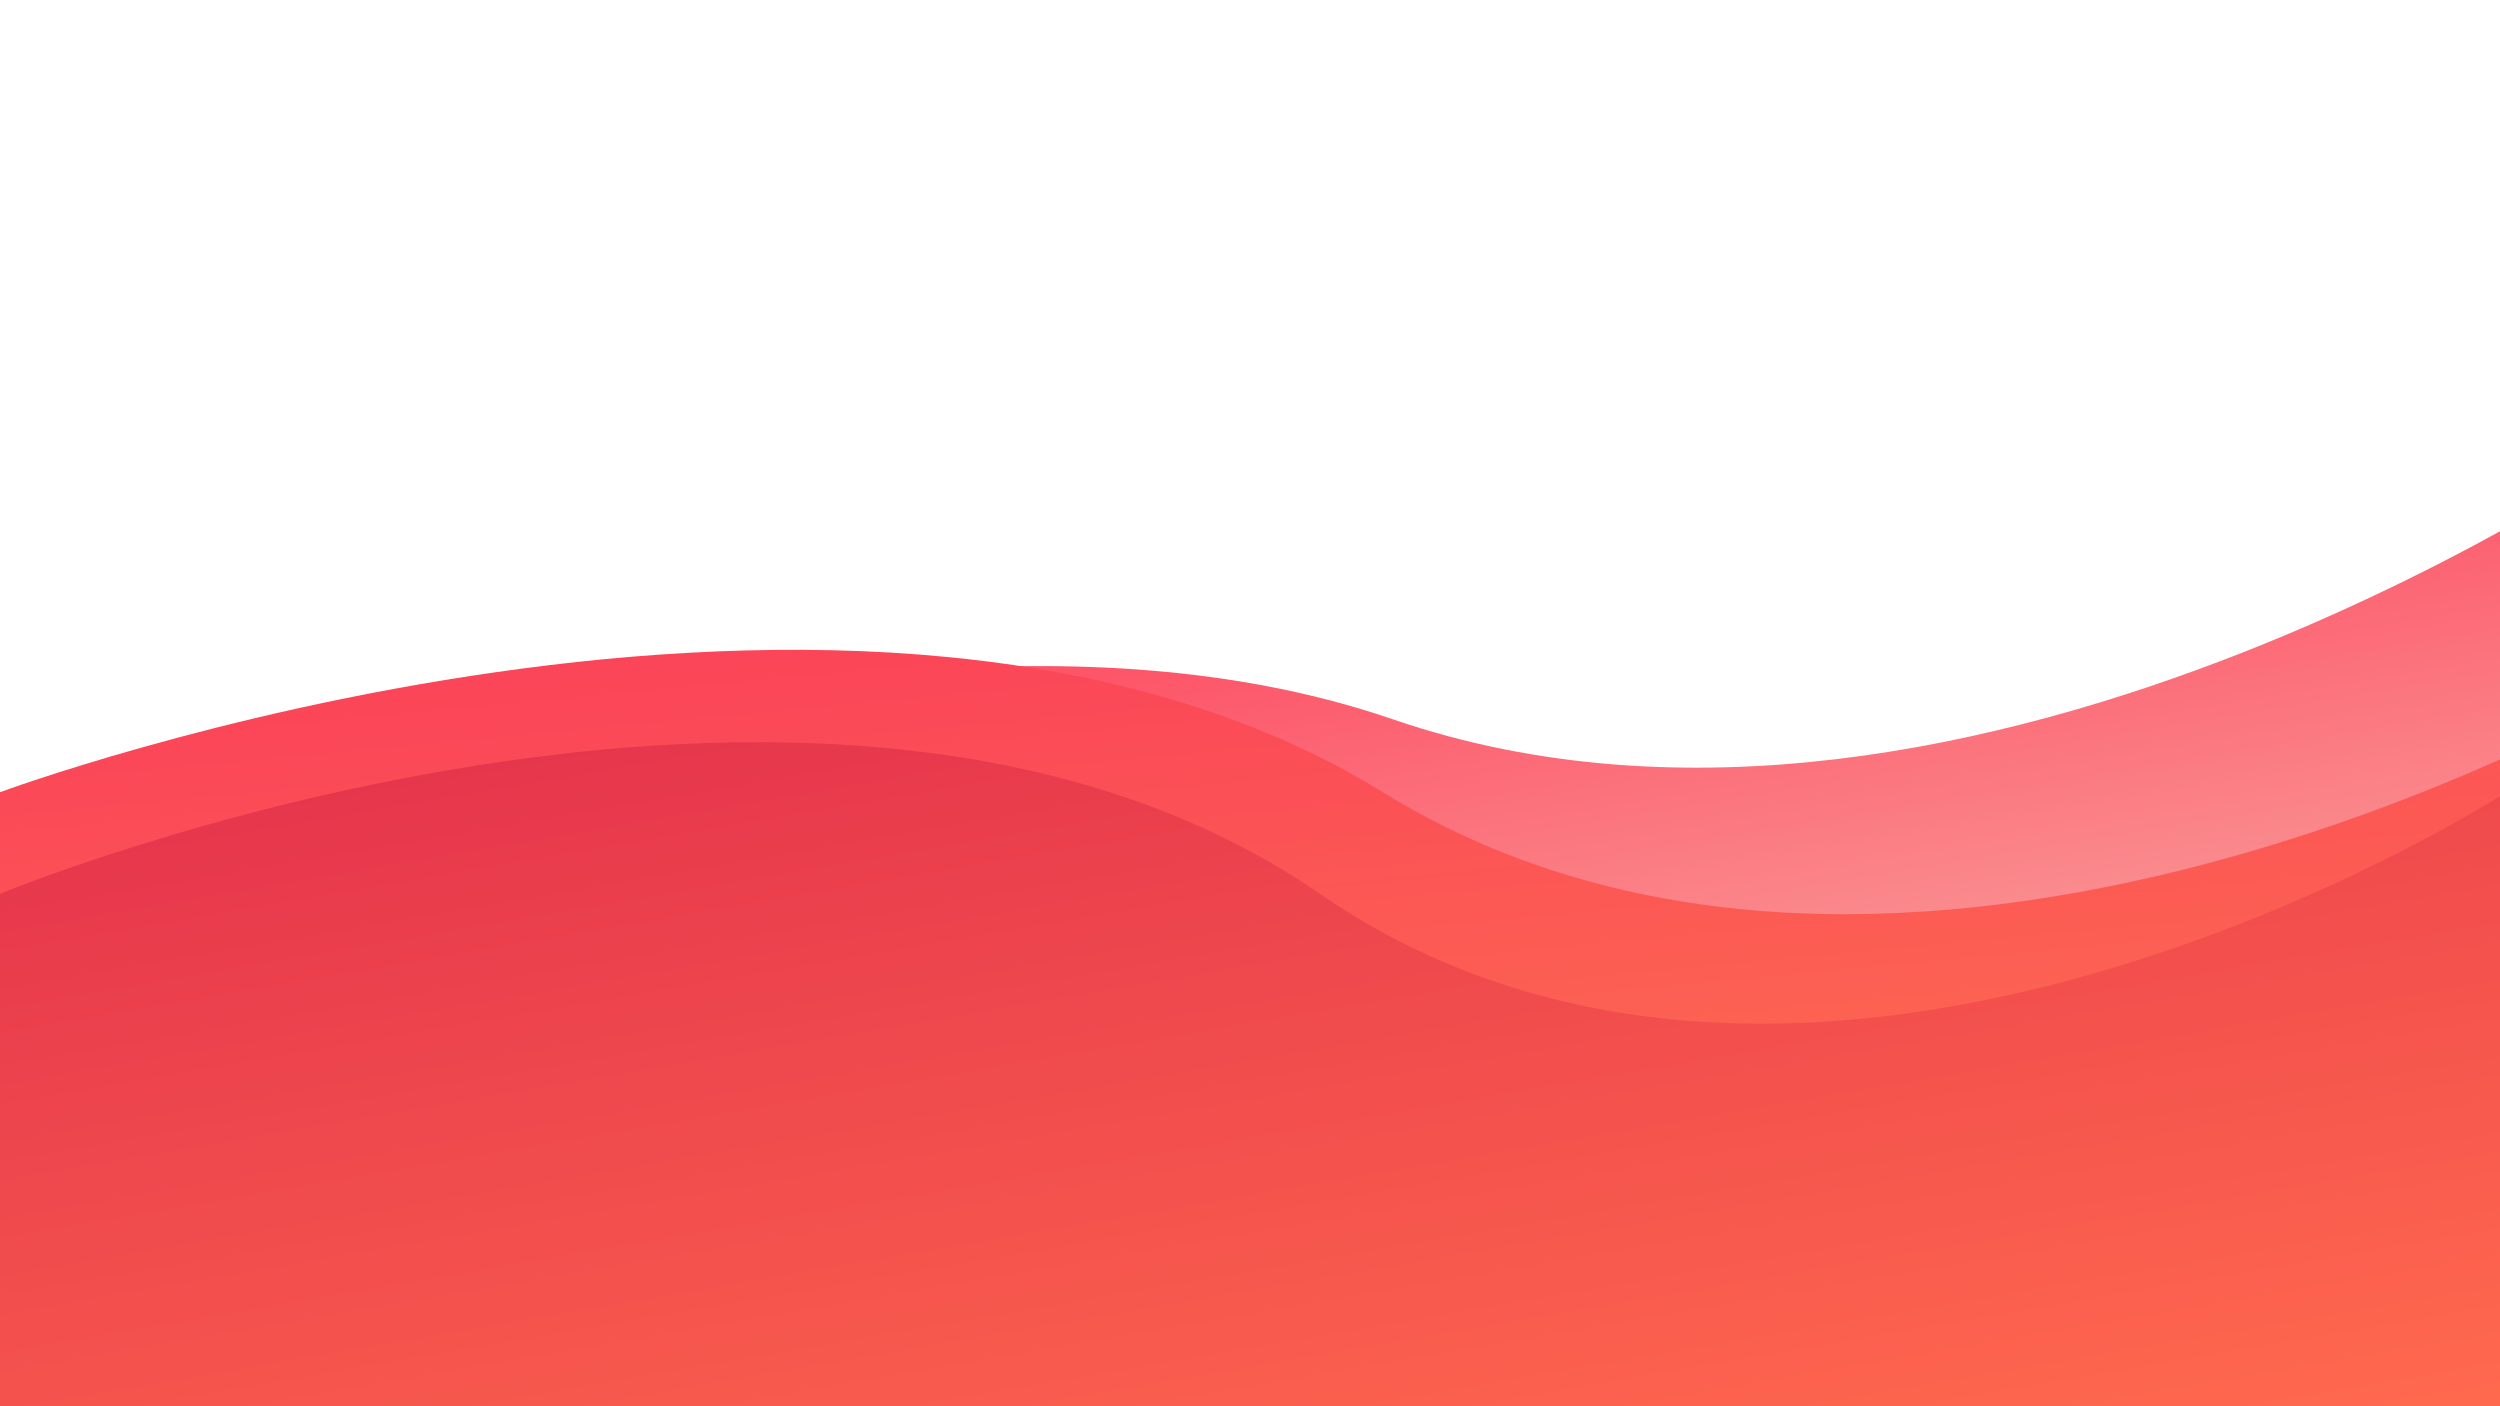 <svg xmlns="http://www.w3.org/2000/svg" xmlns:xlink="http://www.w3.org/1999/xlink" width="1920" height="1080" viewBox="0 0 1920 1080">
  <rect x="0" y="0" width="1920" height="1080" fill="#333333" stroke="none"/>
  <defs>
    <linearGradient id="linear-gradient" x1="0.5" x2="0.545" y2="1.248" gradientUnits="objectBoundingBox">
      <stop offset="0" stop-color="#fe3a56"/>
      <stop offset="1" stop-color="#f8b9ad"/>
    </linearGradient>
    <linearGradient id="linear-gradient-2" x1="0.5" x2="0.764" y2="0.857" gradientUnits="objectBoundingBox">
      <stop offset="0" stop-color="#fb3d5a"/>
      <stop offset="1" stop-color="#fc6b50"/>
    </linearGradient>
    <linearGradient id="linear-gradient-3" x1="0.5" x2="1" y2="0.981" gradientUnits="objectBoundingBox">
      <stop offset="0" stop-color="#e4324c"/>
      <stop offset="1" stop-color="#ff694e"/>
    </linearGradient>
    <clipPath id="clip-Web_1920_1">
      <rect width="1920" height="1080"/>
    </clipPath>
  </defs>
  <g id="Web_1920_1" data-name="Web 1920 – 1" clip-path="url(#clip-Web_1920_1)">
    <rect width="1920" height="1080" fill="#fff"/>
    <path id="Path_3" data-name="Path 3" d="M0,569.736s693.734-221.249,1110.666,0,993.026-63.373,993.026-63.373v395.8H0Z" transform="translate(-116.273 163.49) rotate(-9)" fill="url(#linear-gradient)"/>
    <path id="Path_2" data-name="Path 2" d="M0,580.772s663.358-246.079,1062.034,0,949.545-70.485,949.545-70.485V950.509H0Z" transform="translate(0 27.649)" fill="url(#linear-gradient-2)"/>
    <path id="Path_1" data-name="Path 1" d="M0,587.86s633.158-262.028,1013.684,0S1920,512.807,1920,512.807V981.561H0Z" transform="translate(0 98.597)" fill="url(#linear-gradient-3)"/>
  </g>
</svg>
